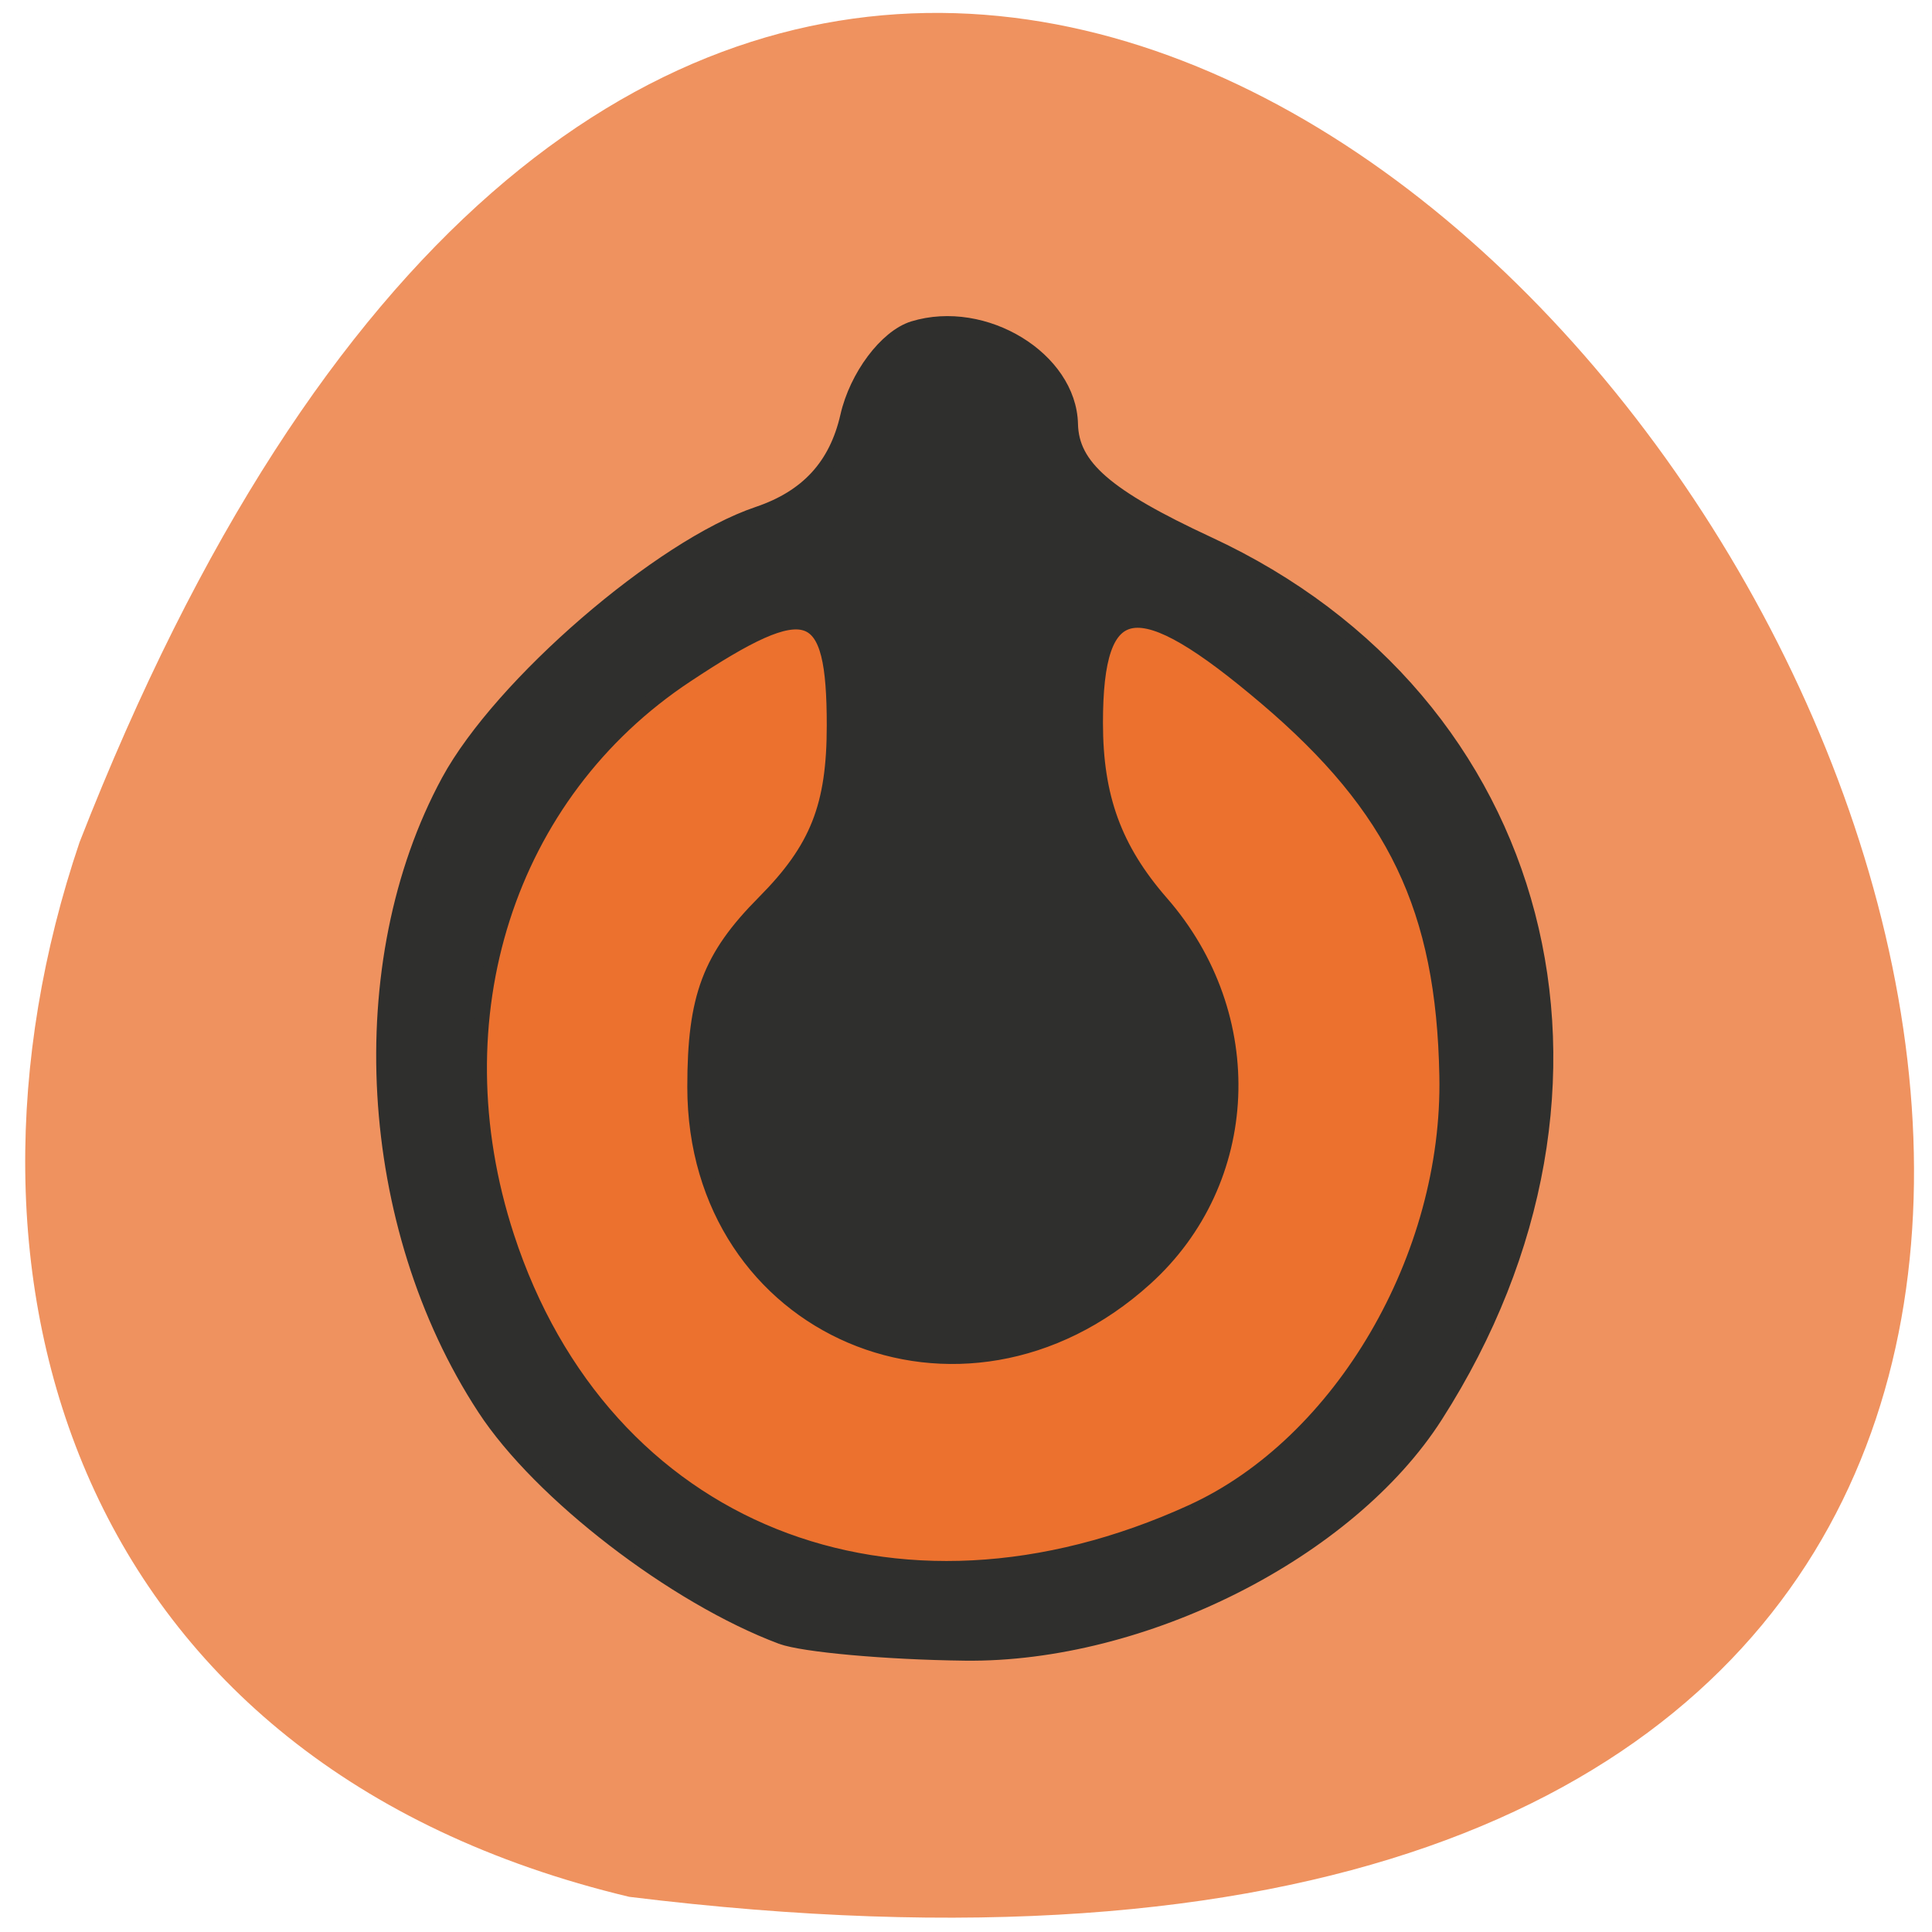 <svg xmlns="http://www.w3.org/2000/svg" viewBox="0 0 24 24"><path d="m 7.816 23.563 c 33.867 4.168 5.141 -43.754 -6.828 -13.1 c -1.824 5.387 -0.082 11.449 6.828 13.1" fill="#ef925f"/><path d="m 18.207 13.418 c 0 3.531 -2.836 6.391 -6.34 6.391 c -3.5 0 -6.34 -2.859 -6.34 -6.391 c 0 -3.527 2.84 -6.391 6.34 -6.391 c 3.504 0 6.34 2.863 6.34 6.391" fill="#ec712e"/><path d="m 102.73 223.79 c -15.1 -5.845 -34.12 -20.987 -41.976 -33.46 c -16.905 -26.741 -19.02 -65.08 -5.076 -91.73 c 7.415 -14.13 29.97 -34.29 43.697 -39.08 c 6.974 -2.439 11.03 -6.996 12.624 -14.222 c 1.28 -5.845 5.473 -11.644 9.313 -12.887 c 10.02 -3.176 22.03 4.464 22.246 14.04 c 0.132 6.167 4.944 10.494 19.377 17.443 c 47.758 22.92 61.97 79.3 32.13 127.54 c -12.27 19.883 -41.31 35.07 -66.47 34.749 c -11.167 -0.138 -22.82 -1.243 -25.865 -2.393 m 57.954 -18.456 c 21.01 -9.941 36.414 -37.19 35.885 -63.65 c -0.441 -24.347 -7.283 -39.12 -25.424 -55.09 c -18.317 -16.11 -24.06 -15.234 -24.06 3.544 c 0 10.816 2.648 18.364 9.225 26.19 c 14.04 16.615 13.02 40.824 -2.251 55.09 c -25.865 24.21 -63.65 7.548 -63.65 -28.08 c 0 -13.163 2.119 -19.01 9.843 -27.06 c 7.504 -7.824 9.843 -14.04 9.843 -25.774 c 0 -17.904 -3.487 -19.15 -20.789 -7.272 c -25.291 17.305 -35.399 49.983 -25.335 81.925 c 13.551 43.03 54.599 60.11 96.71 40.18" transform="matrix(0.088 0 0 0.085 0.67 1.319)" fill="#2f2f2d" stroke="#2f2f2d" stroke-width="2"/></svg>